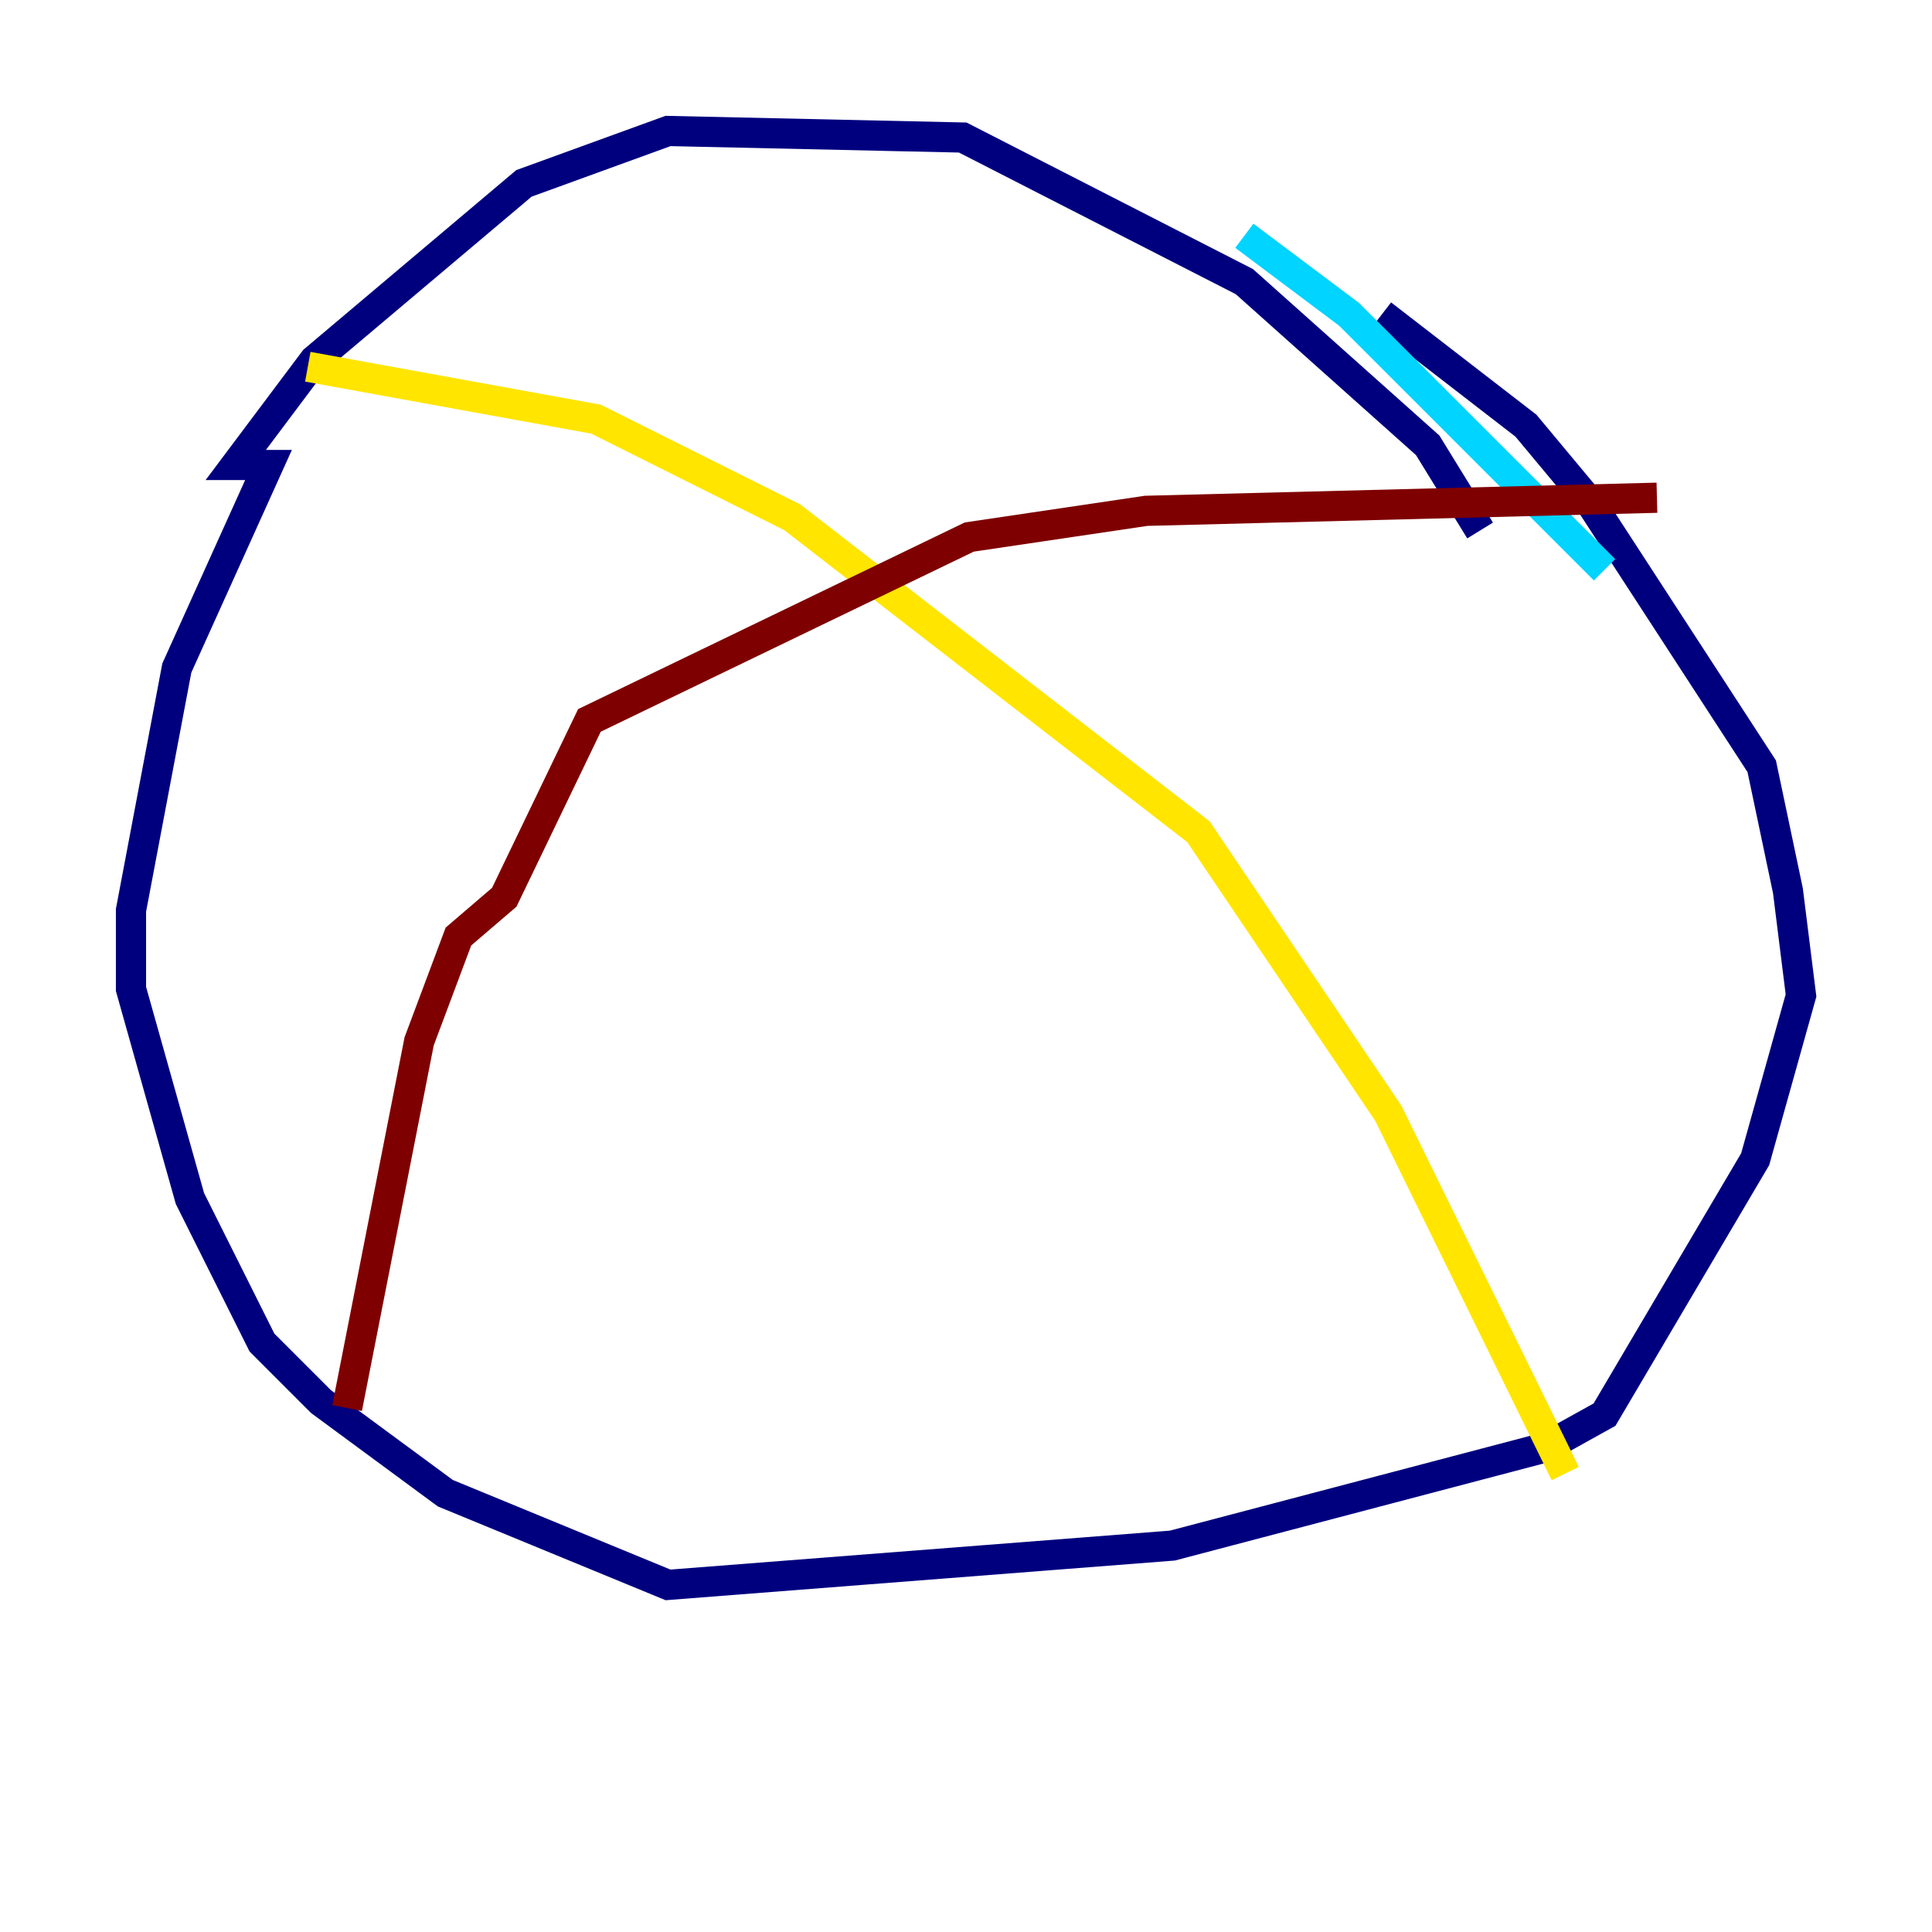 <?xml version="1.0" encoding="utf-8" ?>
<svg baseProfile="tiny" height="128" version="1.2" viewBox="0,0,128,128" width="128" xmlns="http://www.w3.org/2000/svg" xmlns:ev="http://www.w3.org/2001/xml-events" xmlns:xlink="http://www.w3.org/1999/xlink"><defs /><polyline fill="none" points="98.061,35.146 94.59,29.505 82.441,18.658 63.783,9.112 44.258,8.678 34.712,12.149 20.827,23.864 15.62,30.807 17.79,30.807 11.715,44.258 8.678,60.312 8.678,65.519 12.583,79.403 17.356,88.949 21.261,92.854 29.505,98.929 44.258,105.003 77.668,102.4 102.4,95.891 106.305,93.722 116.285,76.8 119.322,65.953 118.454,59.01 116.719,50.766 105.437,33.41 101.098,28.203 91.552,20.827" stroke="#00007f" stroke-width="2" /><polyline fill="none" points="82.441,15.62 89.383,20.827 106.305,37.749" stroke="#00d4ff" stroke-width="2" /><polyline fill="none" points="20.393,24.298 39.485,27.77 52.502,34.278 79.403,55.105 91.986,73.763 103.702,97.627" stroke="#ffe500" stroke-width="2" /><polyline fill="none" points="109.776,32.976 75.932,33.844 64.217,35.58 39.051,47.729 33.41,59.444 30.373,62.047 27.77,68.99 22.997,93.288" stroke="#7f0000" stroke-width="2" /></svg>